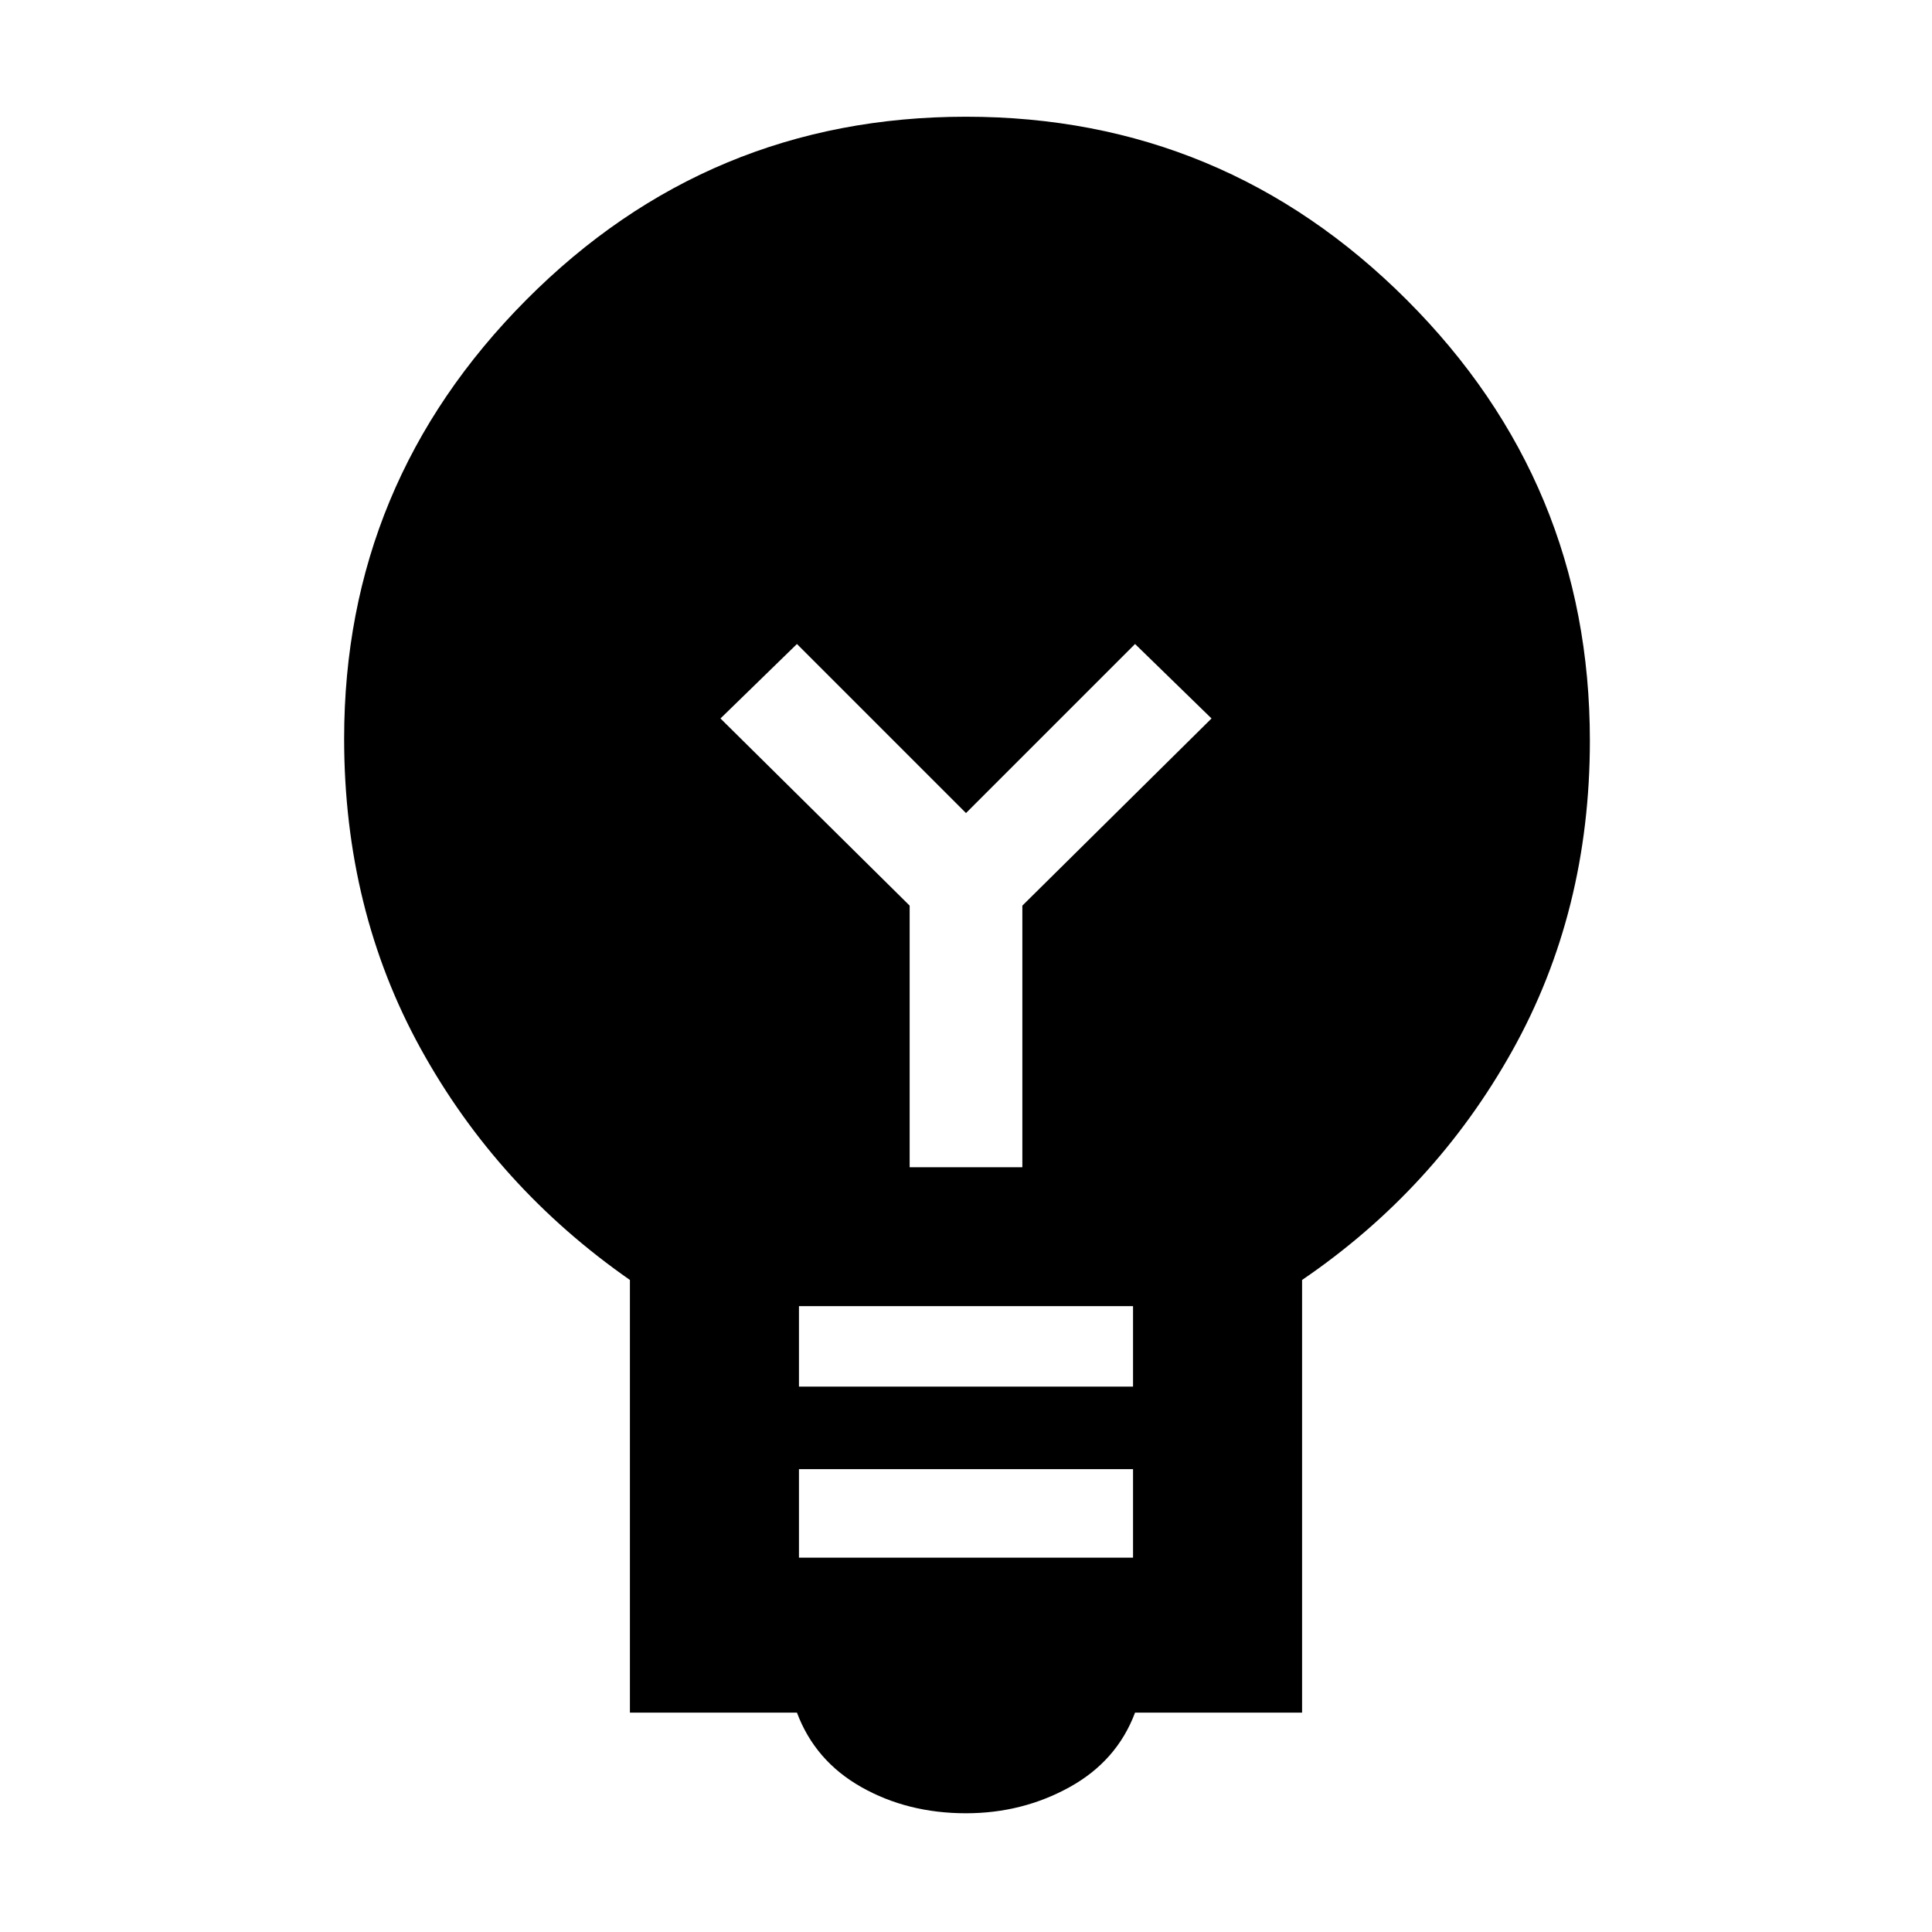 <svg xmlns="http://www.w3.org/2000/svg" height="48" width="48"><path d="M24 45.05Q22.55 45.05 21.4 44.4Q20.25 43.75 19.8 42.55H15.65V31.8Q12.35 29.5 10.45 26.05Q8.55 22.6 8.55 18.35Q8.55 12 13.075 7.45Q17.6 2.9 24 2.9Q30.4 2.9 34.95 7.45Q39.5 12 39.5 18.4Q39.5 22.65 37.575 26.1Q35.65 29.55 32.35 31.8V42.55H28.2Q27.75 43.75 26.575 44.4Q25.4 45.05 24 45.05ZM19.85 38.7H28.15V36.5H19.85ZM19.85 34.45H28.15V32.45H19.85ZM22.6 29H25.4V22.5L30.1 17.85L28.2 16L24 20.2L19.8 16L17.9 17.85L22.6 22.5Z"/></svg>